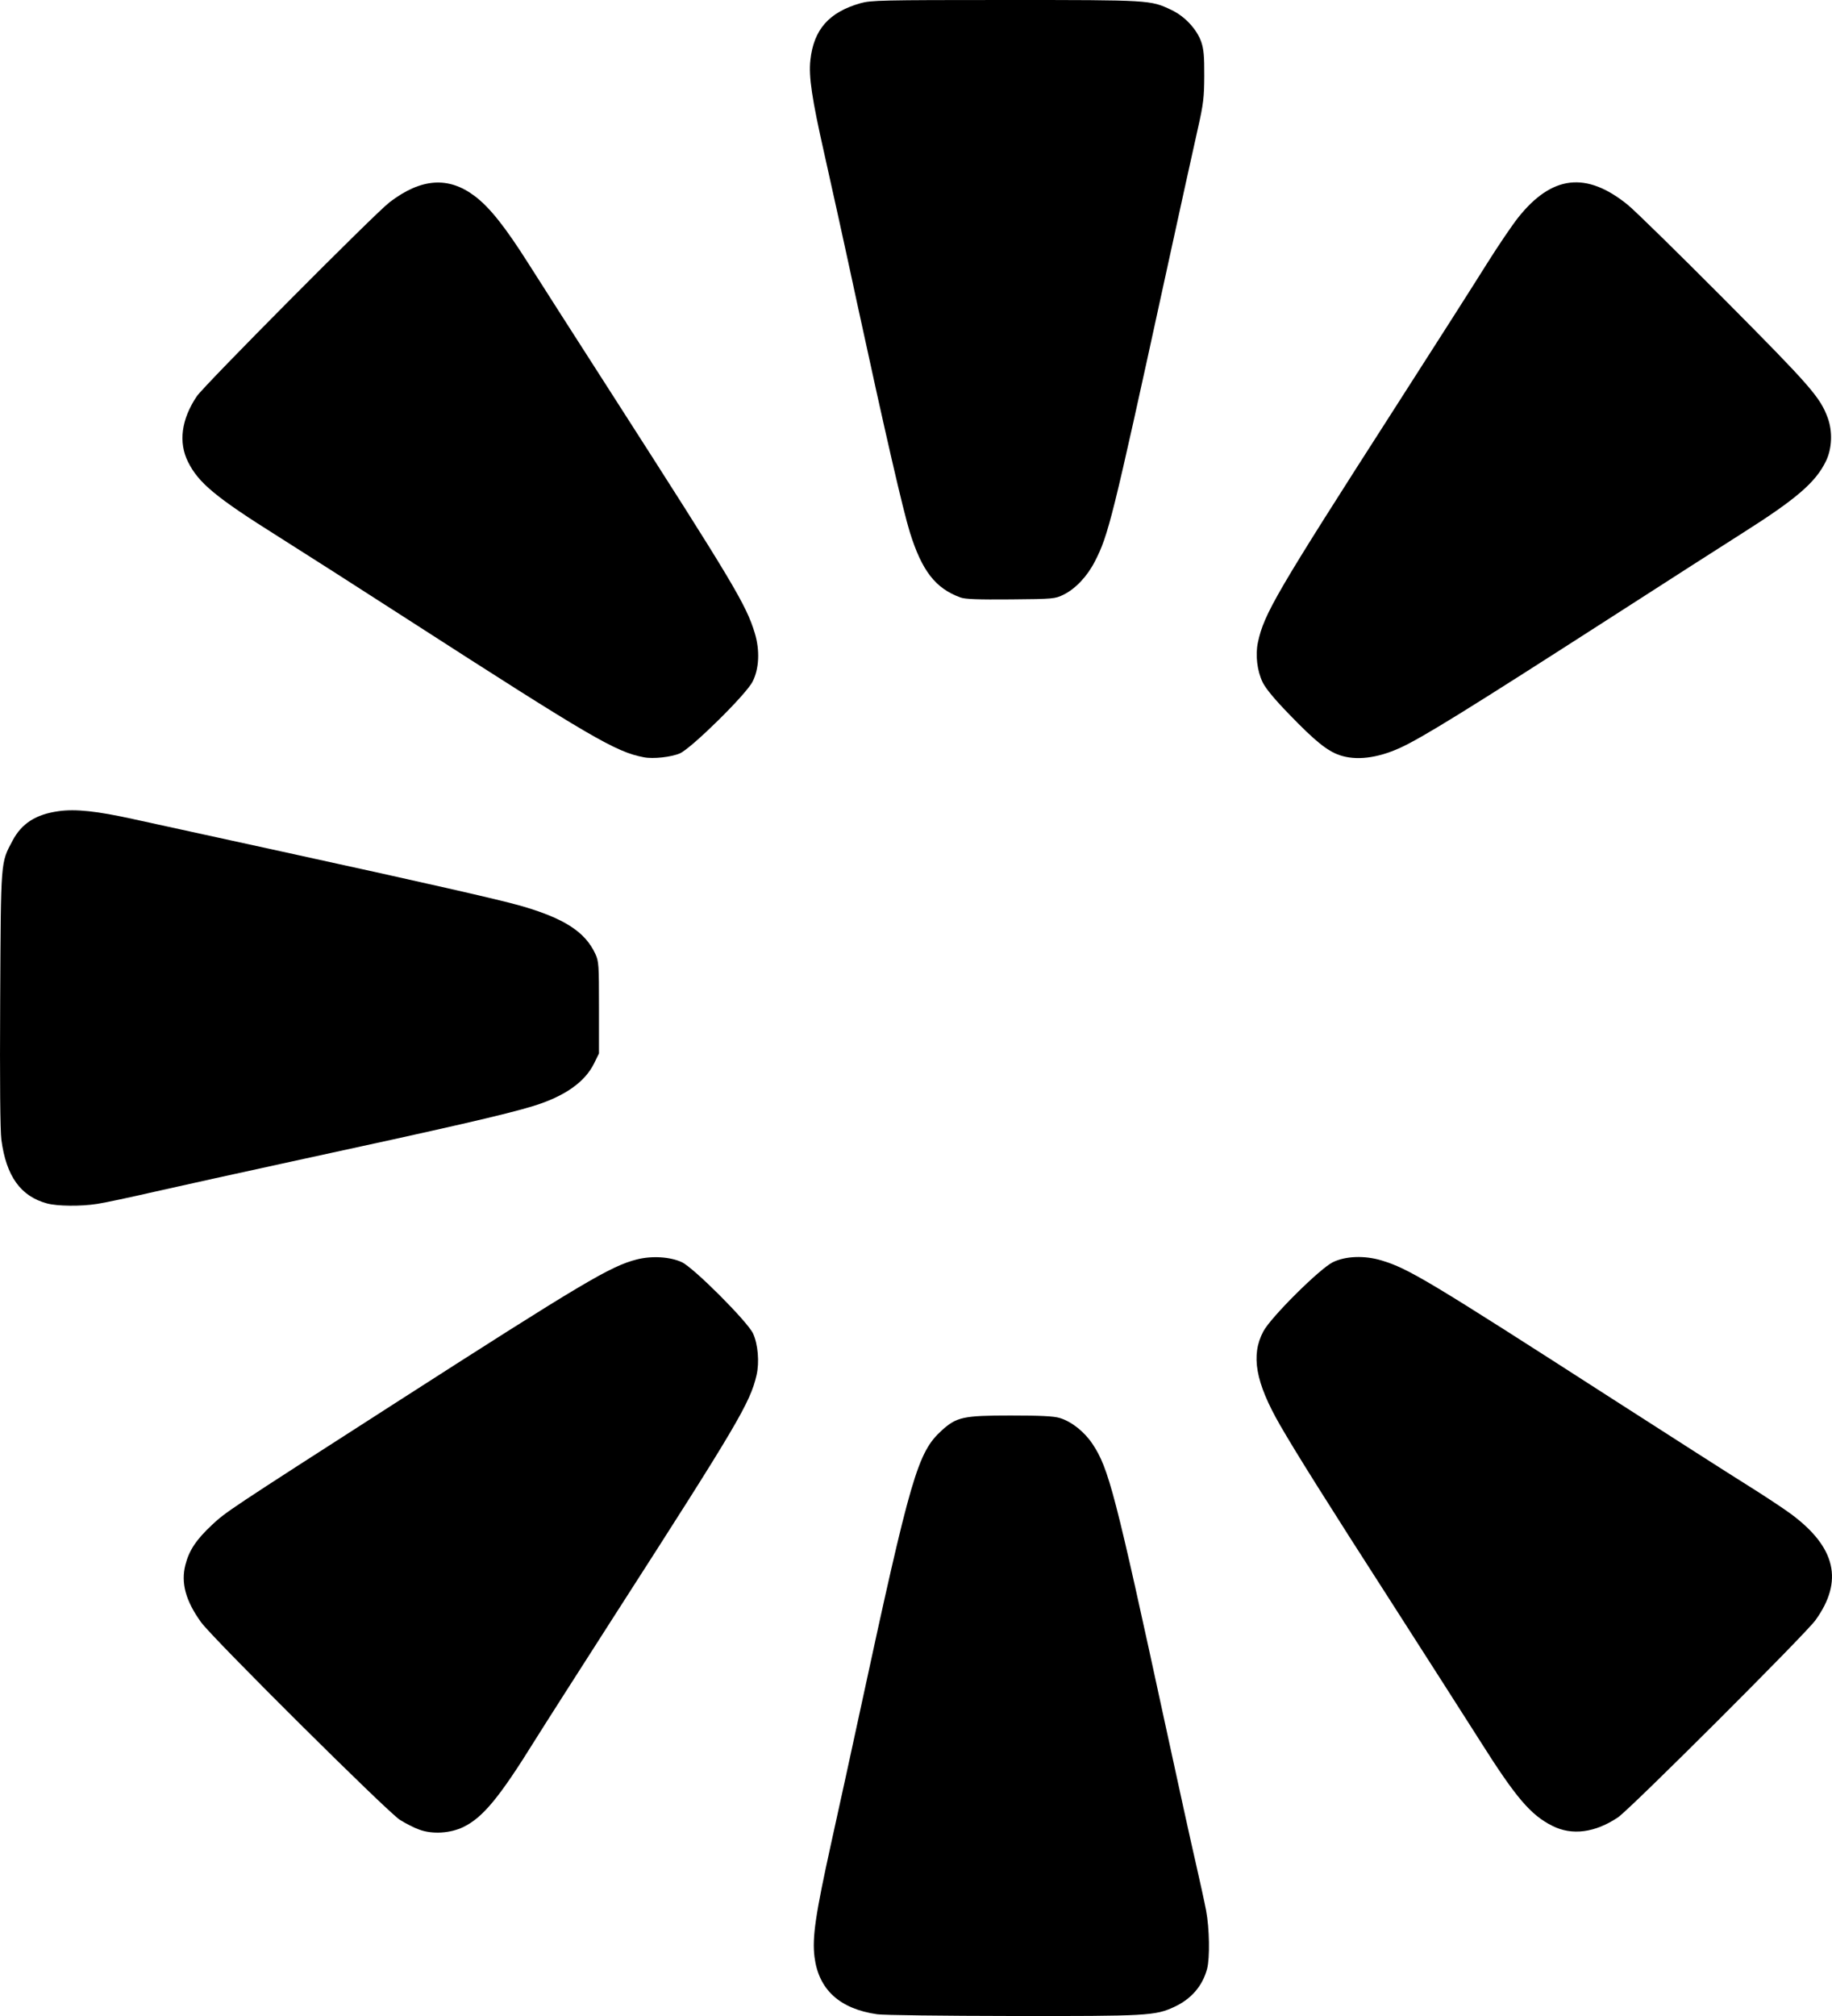<svg width="20" height="22" viewBox="0 0 20 22" fill="none" xmlns="http://www.w3.org/2000/svg">
<path d="M4.577 19.966C4.522 19.947 4.427 19.898 4.365 19.859C4.228 19.772 2.322 17.879 2.195 17.703C2.027 17.47 1.973 17.273 2.024 17.077C2.064 16.919 2.142 16.802 2.314 16.641C2.469 16.497 2.474 16.493 4.312 15.313C6.368 13.993 6.665 13.817 6.952 13.744C7.117 13.702 7.318 13.715 7.444 13.774C7.575 13.836 8.158 14.42 8.22 14.55C8.275 14.666 8.292 14.867 8.259 15.008C8.189 15.309 8.049 15.546 6.728 17.6C6.338 18.208 5.937 18.835 5.838 18.994C5.451 19.617 5.272 19.833 5.06 19.937C4.916 20.007 4.72 20.019 4.577 19.966ZM14.625 8.241C14.488 8.194 14.354 8.085 14.074 7.795C13.916 7.633 13.818 7.514 13.785 7.447C13.724 7.322 13.703 7.146 13.733 7.009C13.799 6.699 13.931 6.472 15.223 4.46C15.658 3.783 16.112 3.071 16.233 2.877C16.354 2.684 16.508 2.457 16.574 2.374C16.942 1.912 17.317 1.868 17.77 2.235C17.849 2.299 18.325 2.766 18.828 3.271C19.764 4.213 19.869 4.333 19.952 4.556C20.008 4.706 20.001 4.896 19.933 5.034C19.821 5.264 19.611 5.445 19.025 5.816C18.836 5.936 18.198 6.344 17.607 6.725C16.006 7.754 15.526 8.051 15.281 8.163C15.032 8.275 14.804 8.302 14.625 8.241Z" fill="fill"/>
<path d="M9.576 21.981C9.166 21.922 8.937 21.712 8.892 21.356C8.865 21.143 8.903 20.89 9.075 20.109C9.164 19.707 9.307 19.054 9.392 18.658C9.944 16.101 10.018 15.849 10.282 15.609C10.444 15.463 10.516 15.447 11.033 15.447C11.36 15.447 11.505 15.454 11.569 15.474C11.697 15.512 11.838 15.624 11.926 15.756C12.104 16.023 12.173 16.286 12.726 18.84C12.859 19.453 13.005 20.12 13.052 20.321C13.098 20.521 13.15 20.759 13.167 20.849C13.204 21.044 13.209 21.366 13.178 21.485C13.128 21.673 13.004 21.816 12.817 21.902C12.61 21.997 12.524 22.002 11.054 22C10.304 21.999 9.639 21.991 9.576 21.981ZM7.029 8.264C6.721 8.205 6.463 8.055 4.454 6.761C3.921 6.417 3.285 6.011 3.042 5.858C2.36 5.43 2.168 5.272 2.053 5.041C1.946 4.827 1.98 4.575 2.148 4.325C2.228 4.206 4.095 2.327 4.253 2.207C4.597 1.944 4.896 1.923 5.183 2.14C5.348 2.265 5.516 2.477 5.77 2.878C5.886 3.061 6.297 3.704 6.684 4.306C8.009 6.37 8.146 6.599 8.24 6.909C8.297 7.096 8.288 7.3 8.215 7.44C8.143 7.581 7.55 8.164 7.423 8.221C7.329 8.262 7.132 8.284 7.029 8.264Z" fill="fill"/>
<path d="M16.949 19.926C16.71 19.807 16.55 19.619 16.155 18.994C16.014 18.772 15.59 18.109 15.212 17.52C14.477 16.378 14.153 15.861 13.975 15.553C13.706 15.086 13.653 14.789 13.792 14.529C13.873 14.375 14.41 13.842 14.551 13.774C14.69 13.706 14.899 13.699 15.083 13.755C15.38 13.845 15.596 13.975 17.645 15.293C18.247 15.68 18.89 16.091 19.074 16.206C19.257 16.32 19.473 16.463 19.554 16.523C20.043 16.886 20.127 17.254 19.82 17.68C19.711 17.832 17.795 19.744 17.664 19.832C17.414 20 17.162 20.033 16.949 19.926ZM0.514 13.133C0.225 13.055 0.068 12.836 0.015 12.438C0.002 12.337 -0.003 11.813 0.002 10.9C0.01 9.371 0.006 9.42 0.137 9.174C0.236 8.986 0.392 8.886 0.641 8.852C0.824 8.826 1.059 8.851 1.457 8.939C1.621 8.975 2.373 9.139 3.129 9.304C4.687 9.644 5.433 9.814 5.679 9.883C6.157 10.02 6.387 10.167 6.499 10.409C6.537 10.491 6.539 10.529 6.539 10.997V11.496L6.486 11.604C6.385 11.81 6.161 11.966 5.818 12.071C5.511 12.164 4.933 12.297 3.167 12.679C2.623 12.797 1.957 12.944 1.688 13.005C1.418 13.067 1.136 13.127 1.06 13.138C0.881 13.166 0.626 13.163 0.514 13.133ZM10.485 6.52C10.212 6.42 10.065 6.231 9.933 5.809C9.857 5.563 9.666 4.735 9.363 3.336C9.23 2.717 9.065 1.969 8.998 1.673C8.864 1.08 8.827 0.834 8.847 0.656C8.883 0.322 9.05 0.133 9.394 0.035C9.508 0.003 9.622 1.04814e-08 10.977 1.04814e-08C12.563 1.04814e-08 12.558 -0 12.787 0.108C12.934 0.177 13.065 0.318 13.114 0.457C13.141 0.537 13.148 0.613 13.147 0.827C13.146 1.063 13.138 1.133 13.077 1.403C13.038 1.573 12.873 2.325 12.709 3.076C12.145 5.663 12.1 5.843 11.951 6.13C11.868 6.291 11.741 6.425 11.612 6.489C11.518 6.535 11.502 6.537 11.035 6.541C10.672 6.544 10.538 6.539 10.485 6.52Z" fill="fill"/>
</svg>
